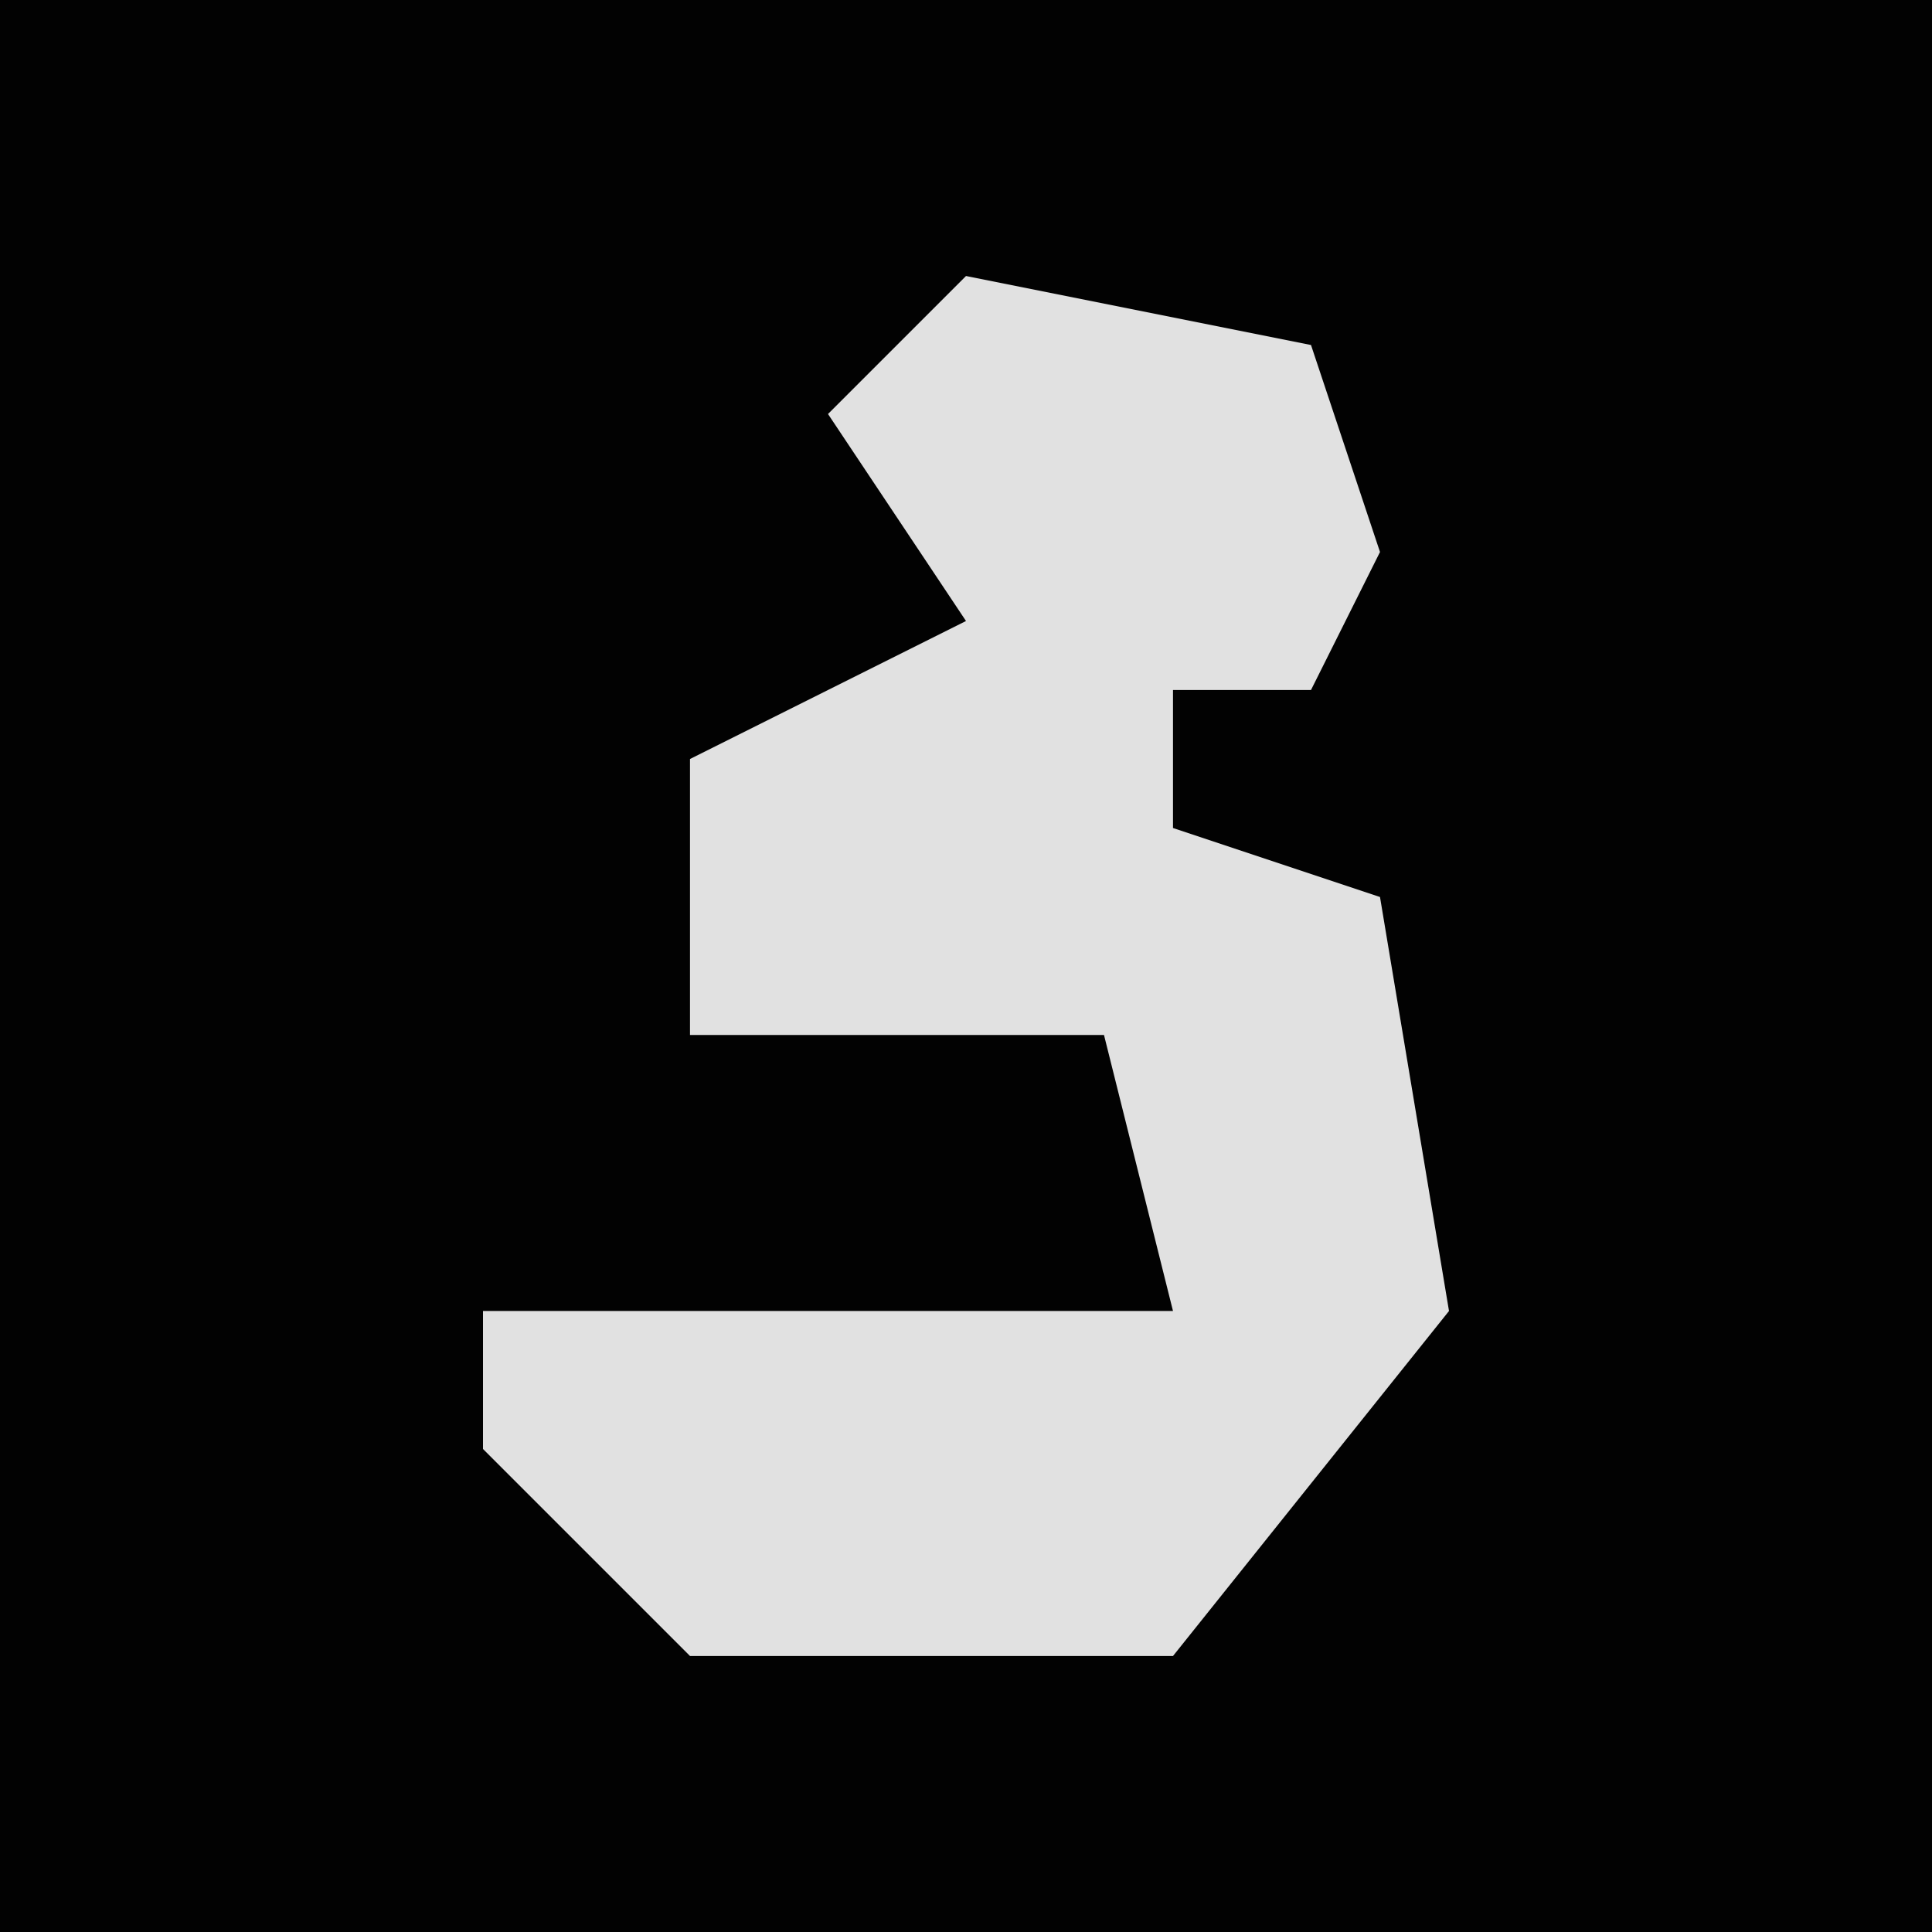 <?xml version="1.0" encoding="UTF-8"?>
<svg version="1.1" xmlns="http://www.w3.org/2000/svg" width="28" height="28">
<path d="M0,0 L28,0 L28,28 L0,28 Z " fill="#020202" transform="translate(0,0)"/>
<path d="M0,0 L5,1 L6,4 L5,6 L3,6 L3,8 L6,9 L7,15 L3,20 L-4,20 L-7,17 L-7,15 L3,15 L2,11 L-4,11 L-4,7 L0,5 L-2,2 Z " fill="#E1E1E1" transform="translate(14,4)"/>
</svg>
